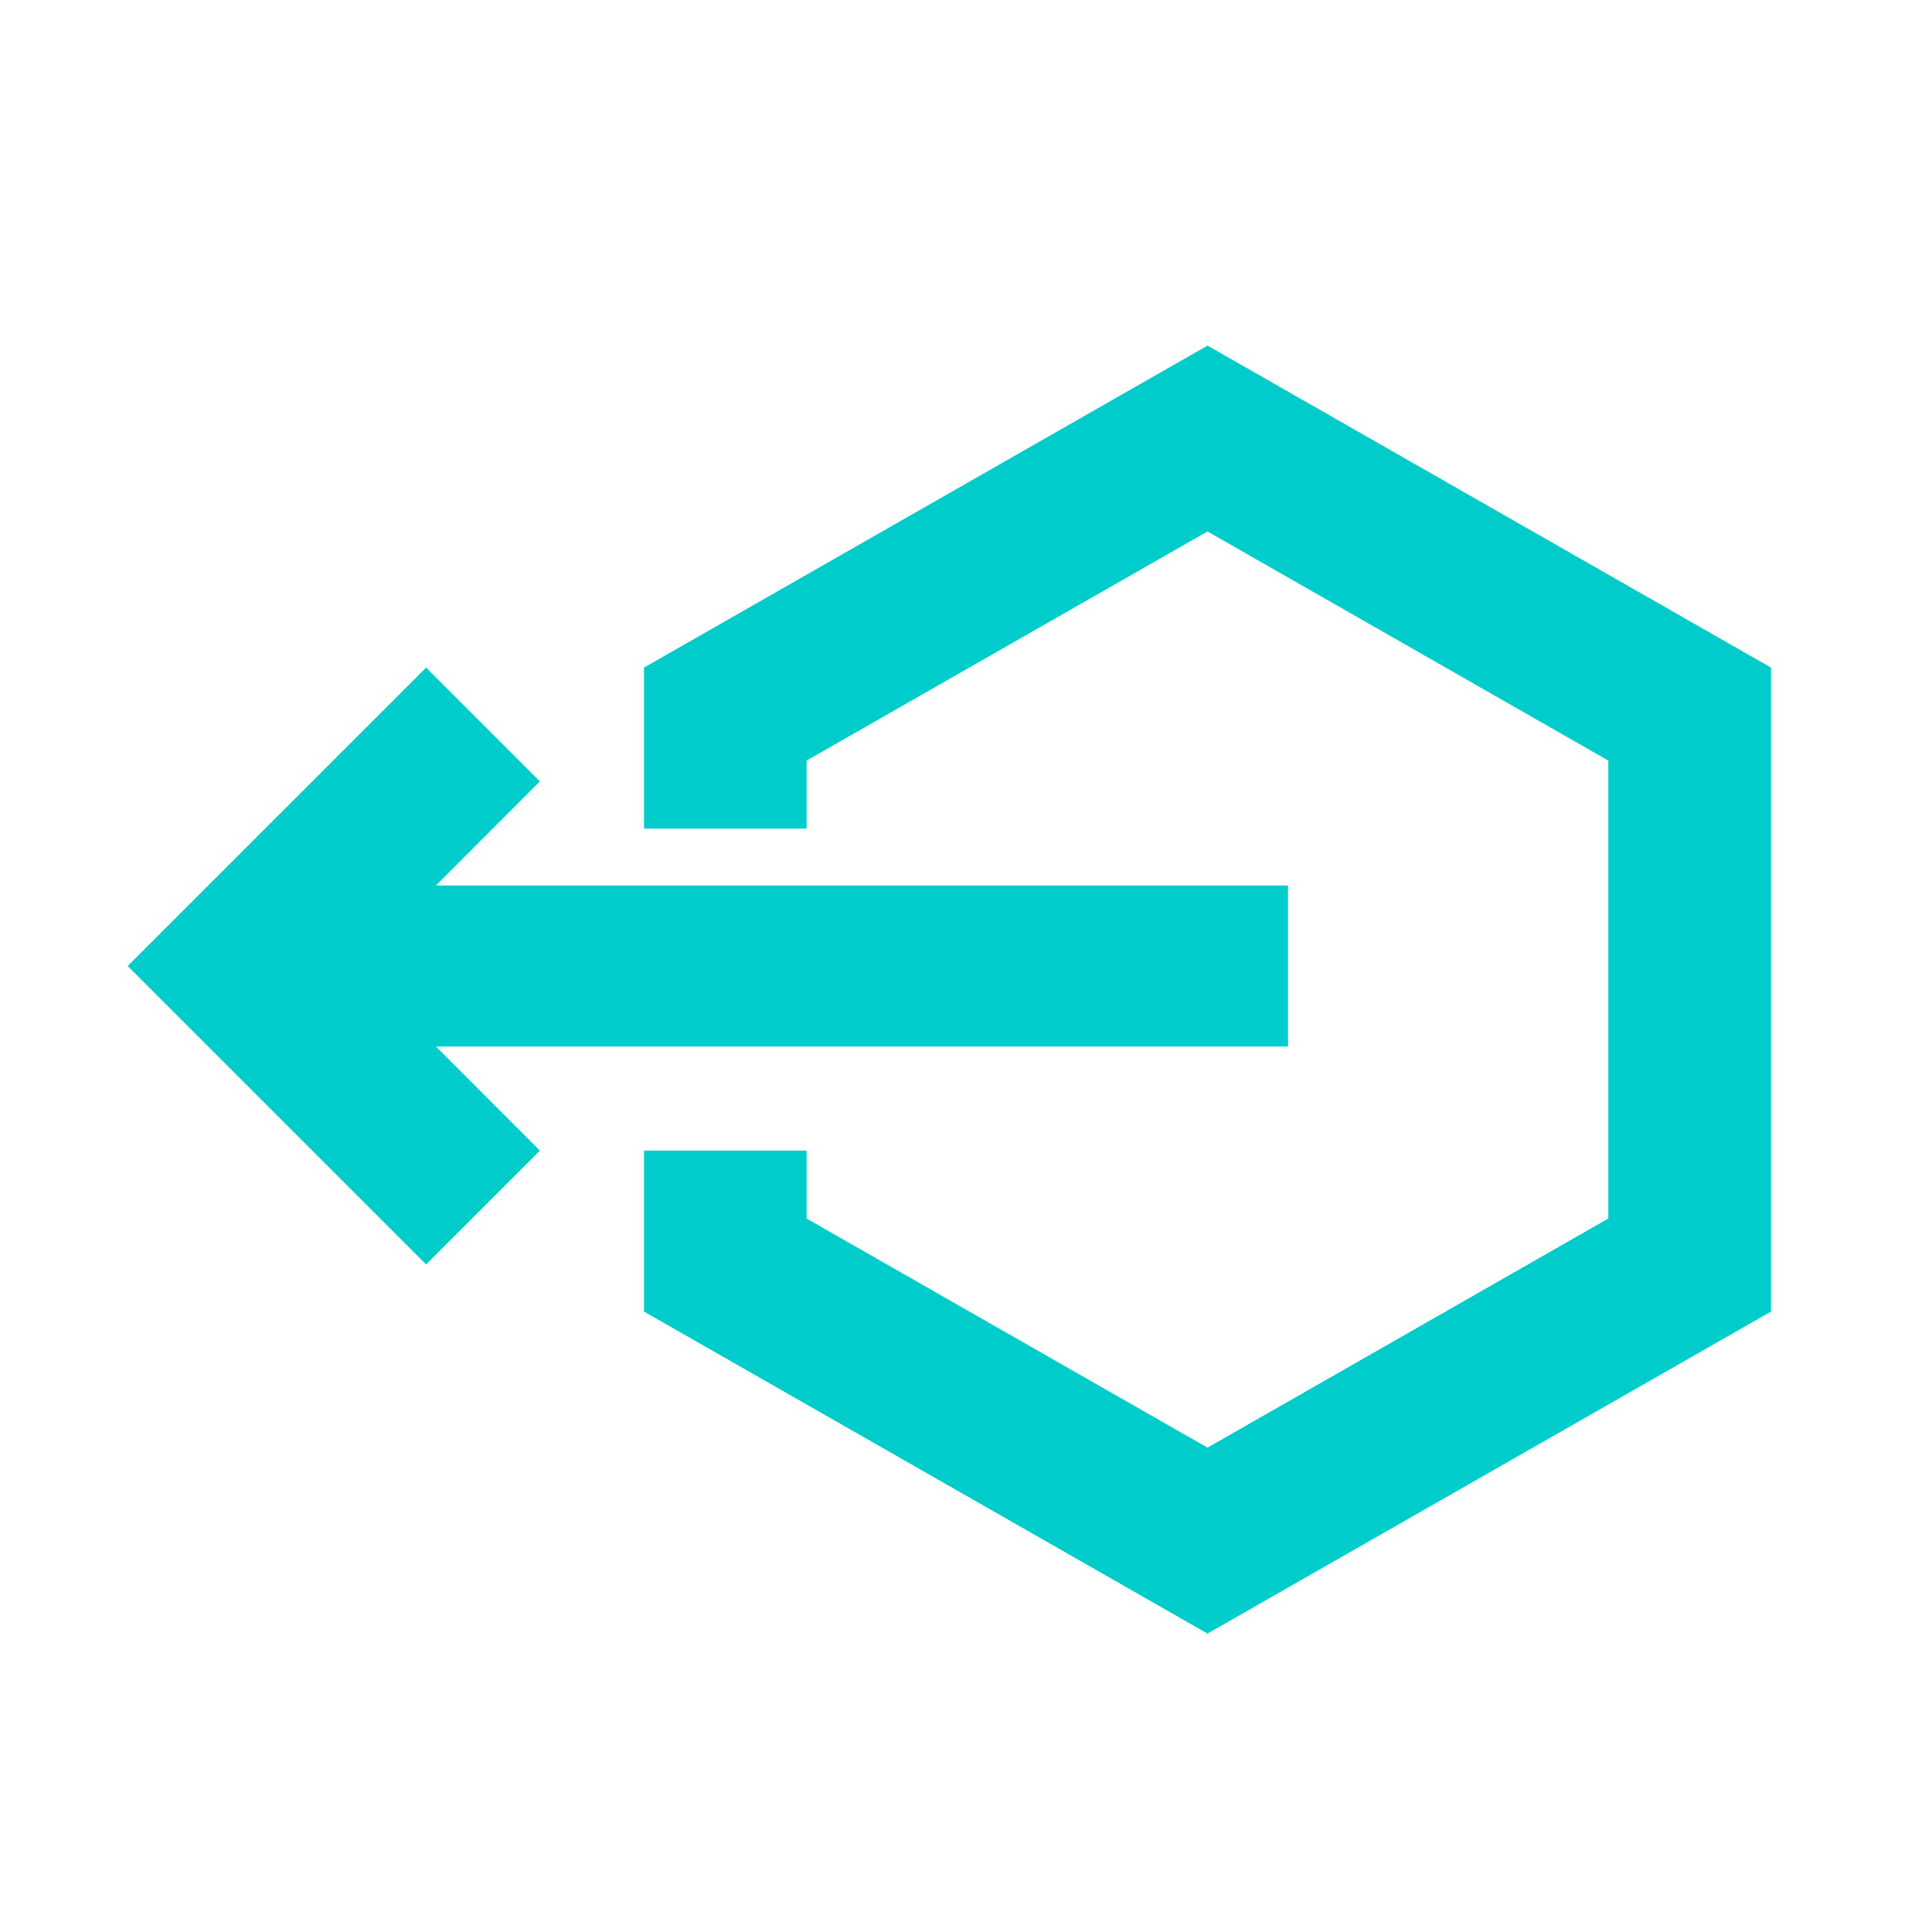 <svg width="24" height="24" viewBox="0 0 24 24" fill="none" xmlns="http://www.w3.org/2000/svg">
<path fill-rule="evenodd" clip-rule="evenodd" d="M15 4.293L22 8.293V16.293L15 20.293L8 16.293V14.293H10.02V15.137L15 17.983L19.979 15.137V9.448L15 6.602L10.02 9.448V10.293H8V8.293L15 4.293ZM5.415 13L6.707 14.293L5.293 15.707L1.586 12L5.293 8.293L6.707 9.707L5.415 11H16V13H5.415Z" fill="#00CCCC"/>
</svg>
